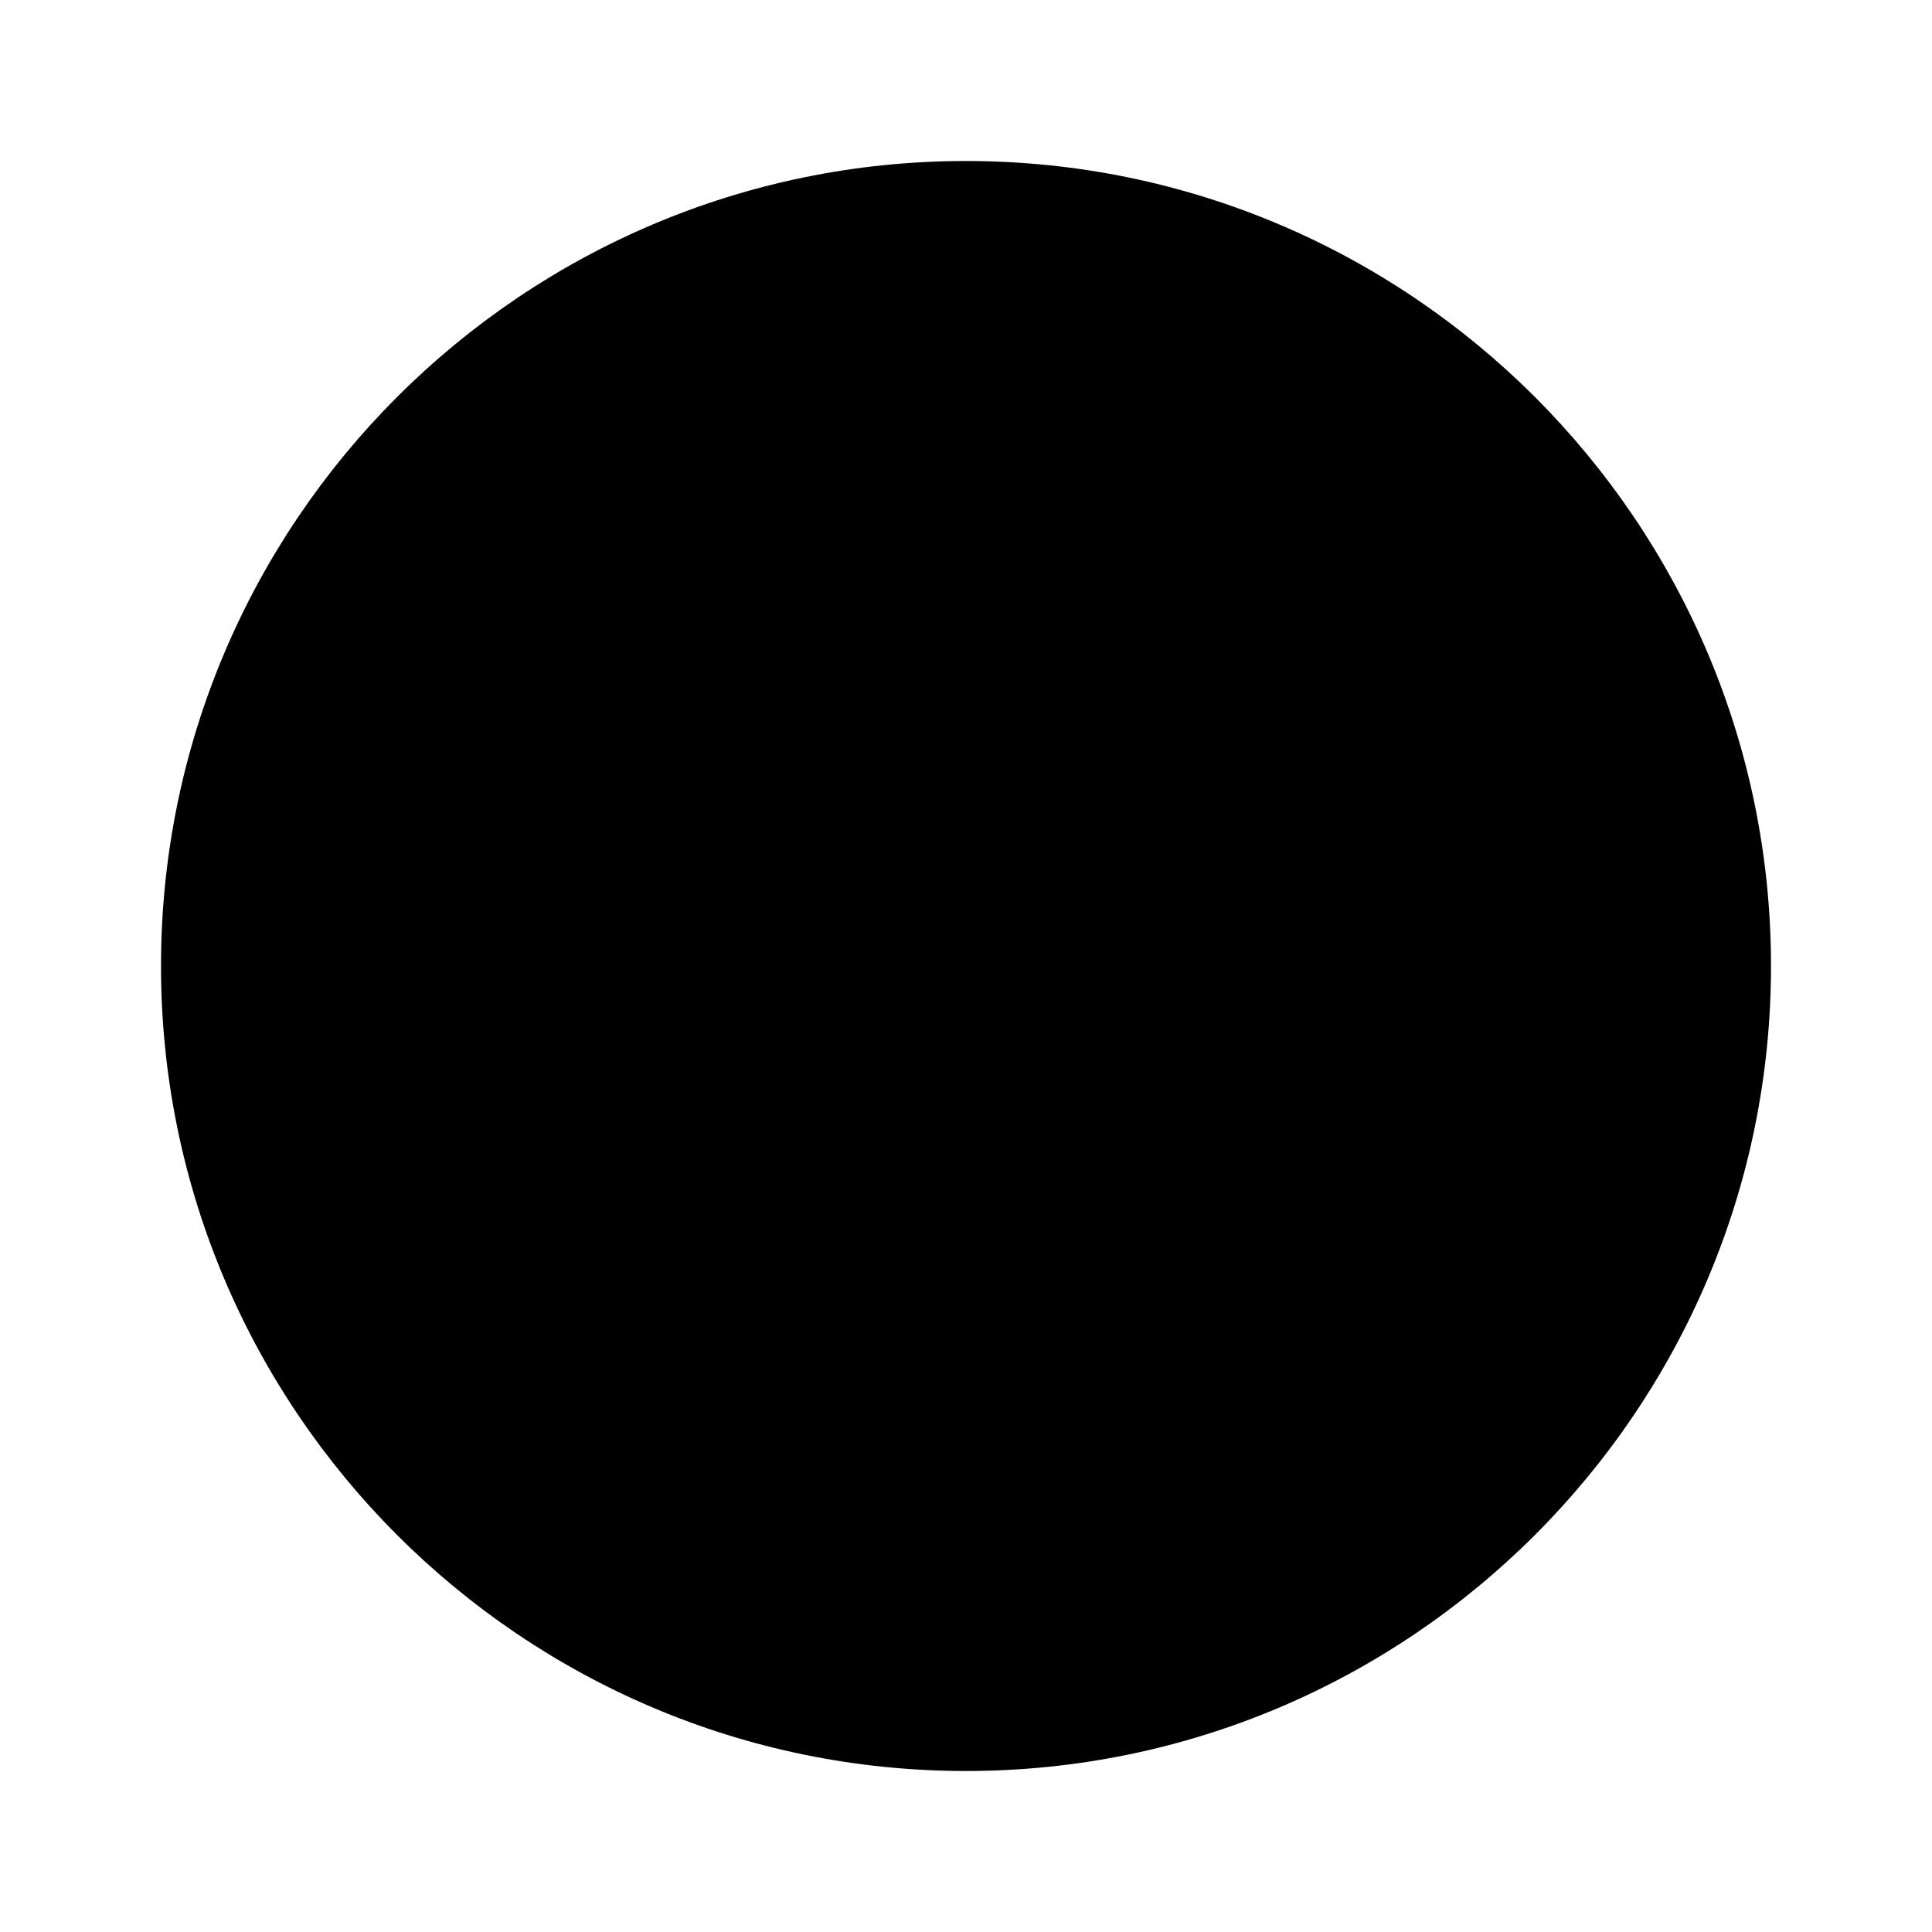 <svg width="24" height="24" viewBox="0 0 24 24" fill="none" xmlns="http://www.w3.org/2000/svg">
<g clip-path="url(#clip0_430_9495)">
<path opacity="0.4" d="M12 2C17.515 2 22 6.486 22 12C22 17.514 17.515 22 12 22C6.486 22 2 17.514 2 12C2 6.486 6.486 2 12 2Z" fill="fillColor"/>
<path d="M10.557 7.779C10.748 7.779 10.941 7.852 11.086 7.998L14.573 11.468C14.714 11.609 14.793 11.8 14.793 12C14.793 12.199 14.714 12.39 14.573 12.531L11.086 16.003C10.793 16.295 10.319 16.295 10.027 16.001C9.735 15.707 9.736 15.232 10.028 14.94L12.982 12L10.028 9.06C9.736 8.768 9.735 8.294 10.027 8C10.172 7.852 10.366 7.779 10.557 7.779Z" fill="fillColor"/>
</g>
<defs>
<clipPath id="clip0_430_9495">
<rect width="24" height="24" fill="white"/>
</clipPath>
</defs>
</svg>
